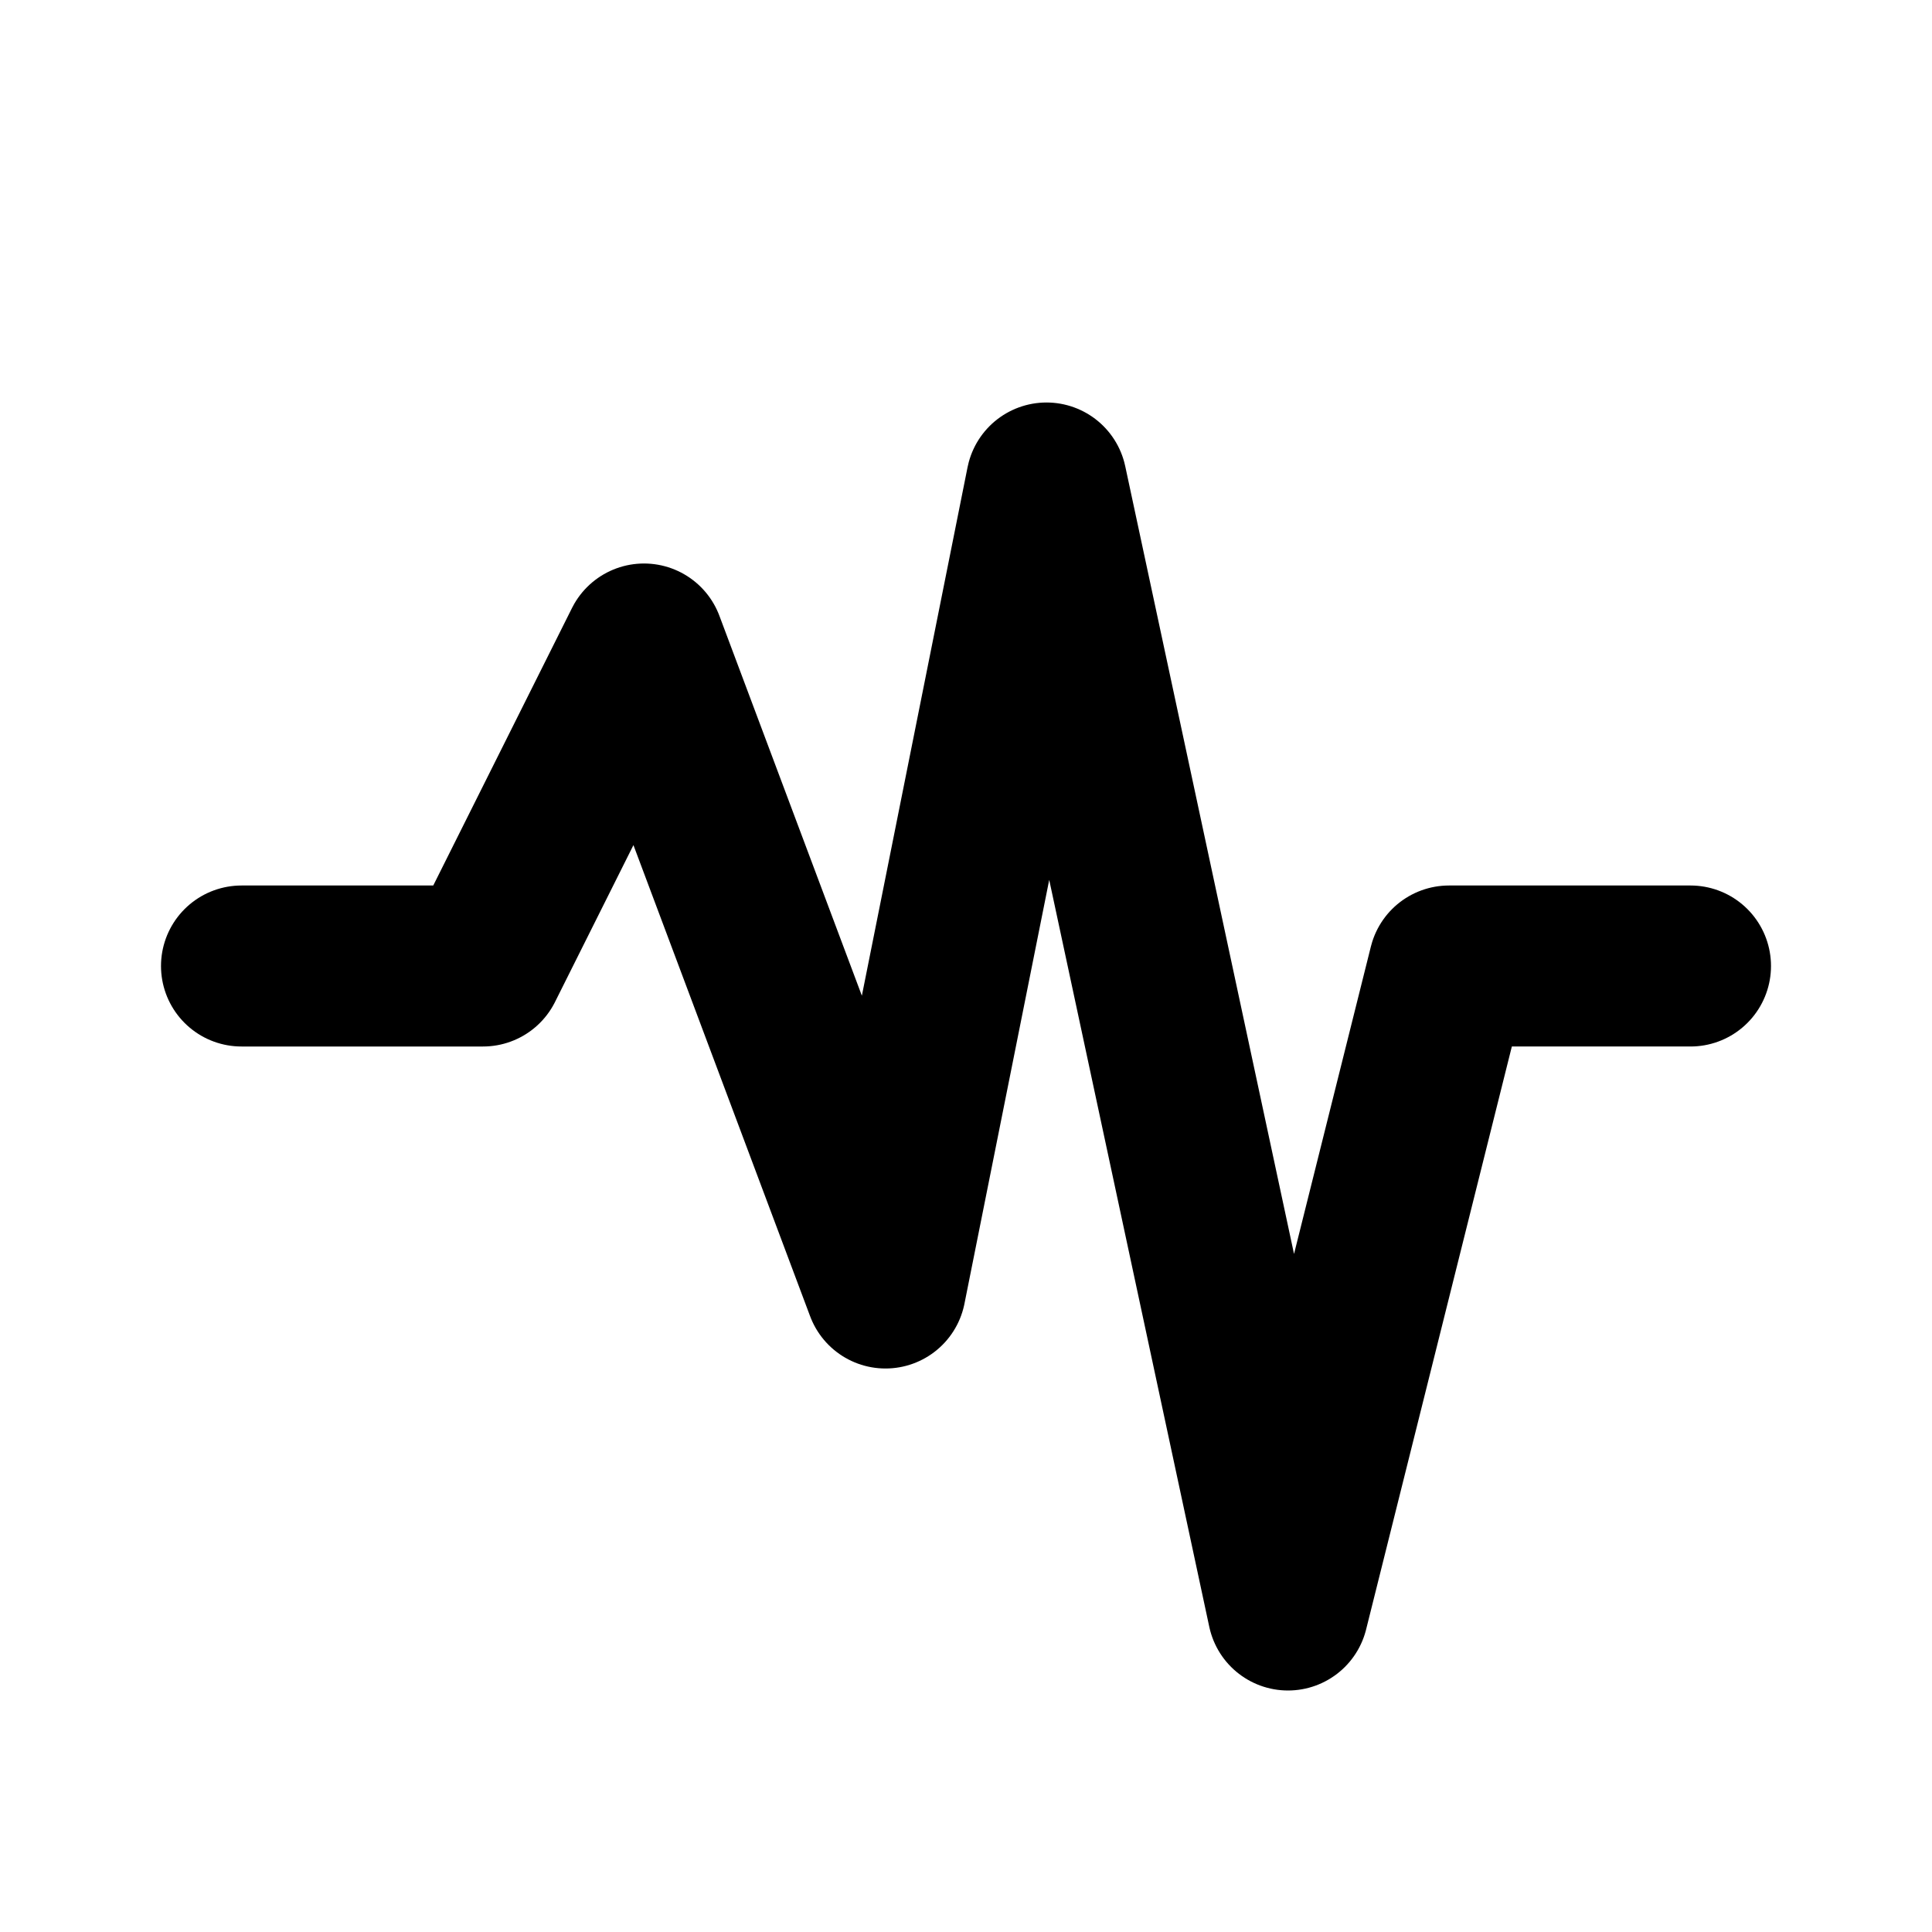 <svg xmlns="http://www.w3.org/2000/svg" viewBox="0 0 24 24" width="1em" height="1em" fill="currentColor">
  <path
    fill-rule="evenodd"
    d="M3 12h3l2-4 3 8 2-10 3 14 2-8h3"
    stroke="currentColor"
    stroke-width="2"
    stroke-linecap="round"
    stroke-linejoin="round"
    fill="none"
  />
</svg>
